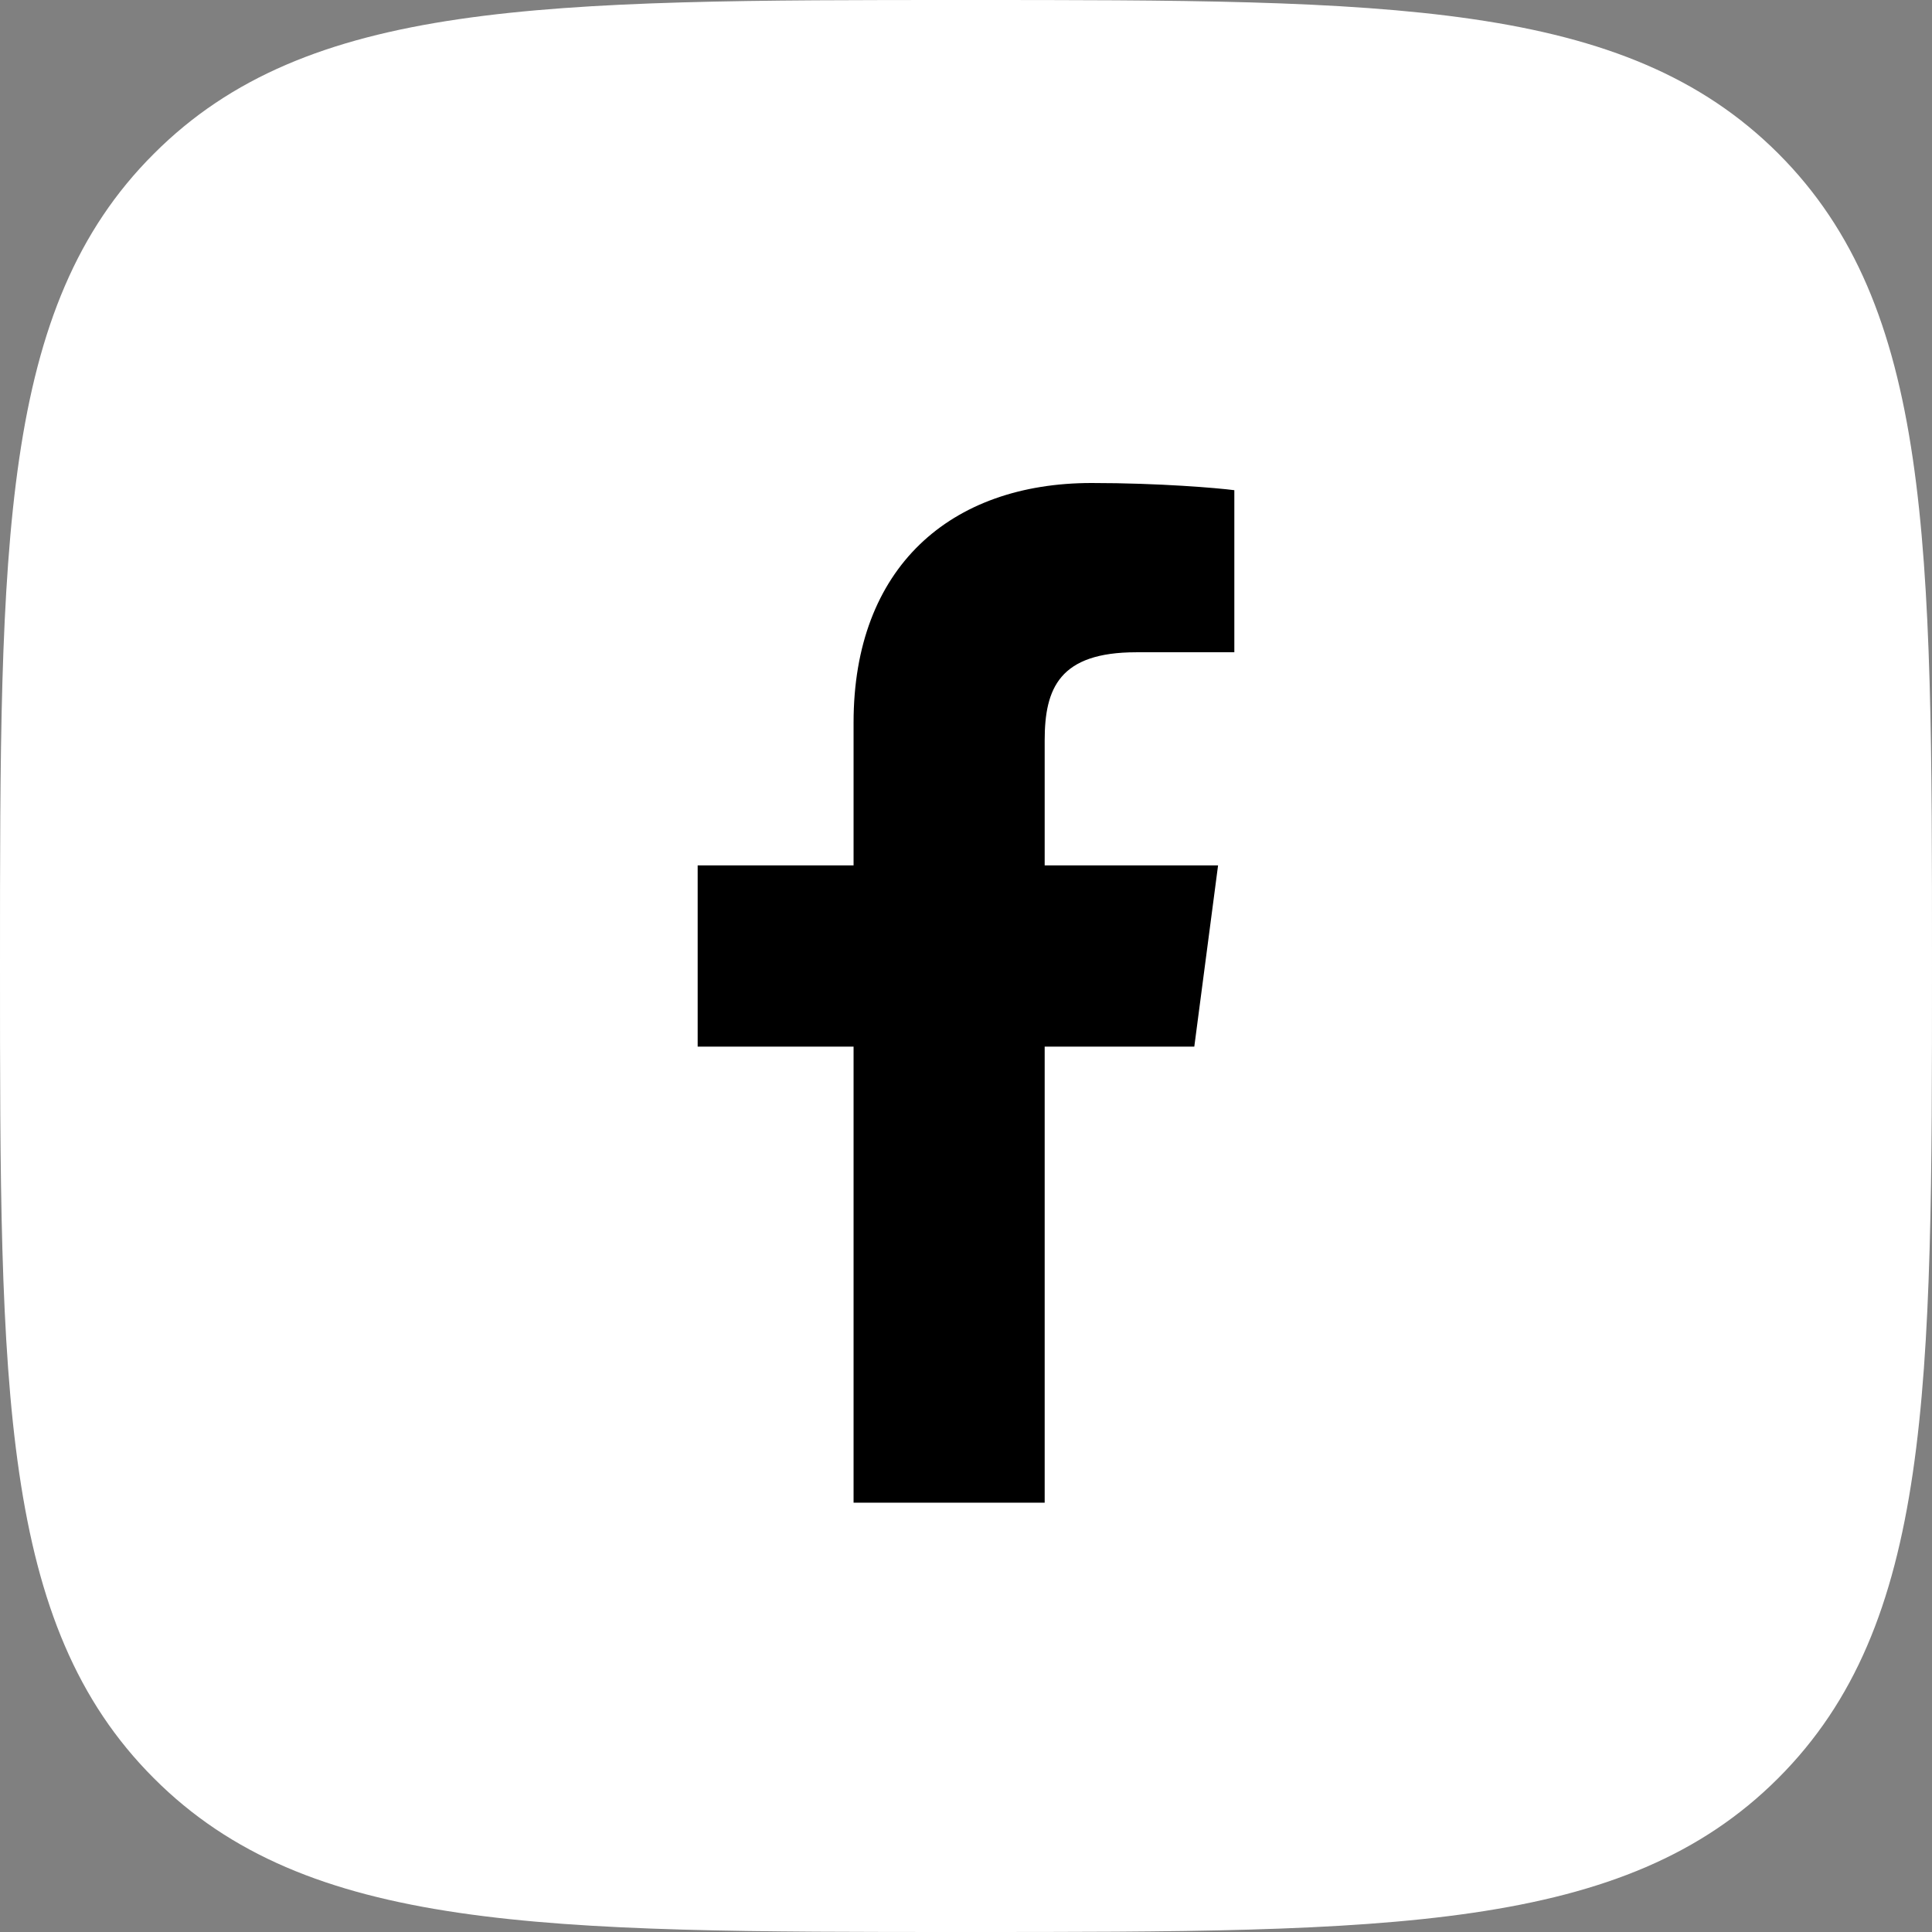 <svg width="36" height="36" viewBox="0 0 36 36" fill="none" xmlns="http://www.w3.org/2000/svg">
<rect x="0" y="0" width="36" height="36" fill="#808080" stroke="none"/>
<path d="M17.997 36C25.882 36 30.269 36 33.134 33.134C36 30.269 36 25.889 36 17.997C36 10.105 36 5.725 33.134 2.859C30.269 0 25.889 0 17.997 0C10.105 0 5.725 0 2.866 2.866C0 5.725 0 10.111 0 17.997C0 25.882 0 30.269 2.866 33.134C5.725 36 10.111 36 17.997 36Z" fill="white"/>
<path d="M15.905 28V19.502H13V16.125H15.905V13.464C15.905 10.573 17.708 9 20.341 9C21.602 9 22.686 9.093 23 9.134V12.154H21.174C19.742 12.154 19.466 12.822 19.466 13.798V16.125H22.697L22.254 19.502H19.466V28" fill="black"/>
</svg>
